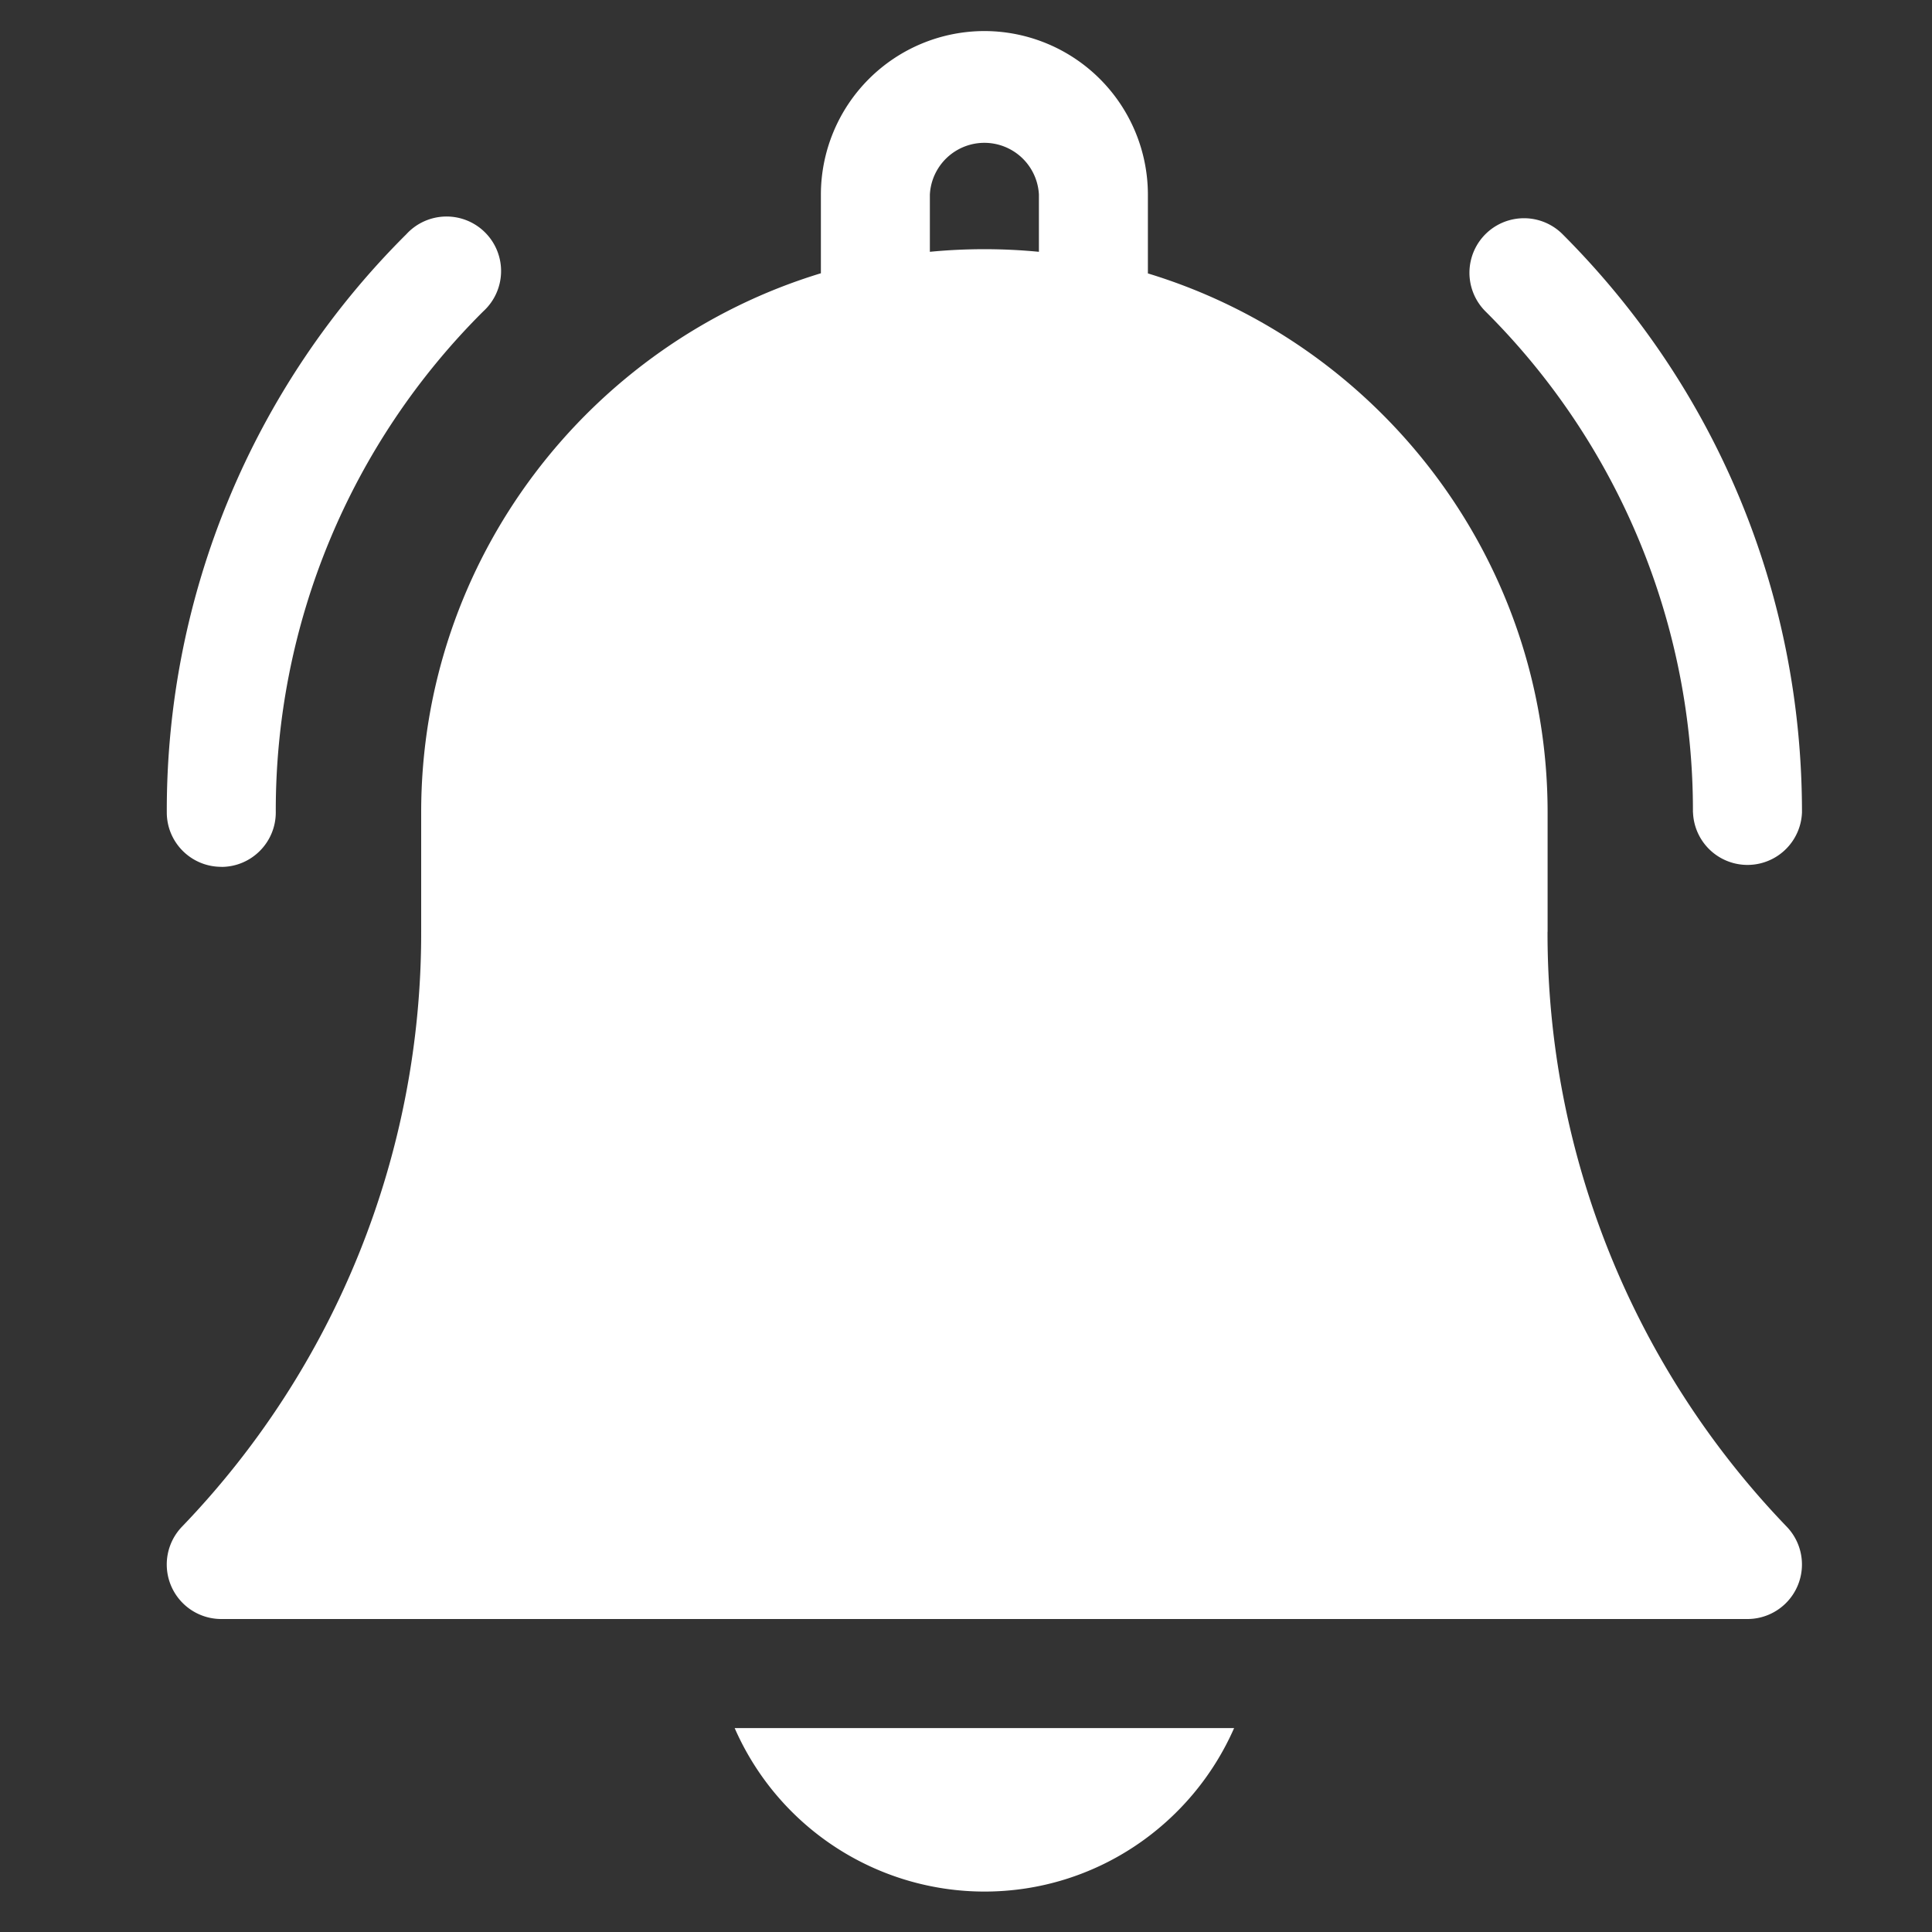 <svg width="27" height="27" fill="none" xmlns="http://www.w3.org/2000/svg"><rect width="100%" height="100%" fill="#333333" stroke="none"/><g clip-path="url(#a)" fill="#fff"><path d="M13.757 26.435c1.559 0 2.9-.941 3.49-2.285h-6.98a3.814 3.814 0 0 0 3.49 2.285ZM21.628 13.022v-1.669c0-3.546-2.357-6.55-5.586-7.532v-1.1A2.288 2.288 0 0 0 13.757.434a2.288 2.288 0 0 0-2.285 2.285v1.1c-3.23.982-5.586 3.987-5.586 7.533v1.669a11.96 11.96 0 0 1-3.343 8.315.762.762 0 0 0 .55 1.29H24.42a.762.762 0 0 0 .55-1.29 11.96 11.96 0 0 1-3.343-8.315Zm-7.11-9.503a7.934 7.934 0 0 0-1.523 0V2.72a.763.763 0 0 1 1.524 0v.799ZM23.66 11.353a.762.762 0 0 0 1.523 0c0-3.052-1.189-5.921-3.346-8.08a.762.762 0 0 0-1.078 1.078 9.837 9.837 0 0 1 2.9 7.002ZM3.093 12.115c.42 0 .761-.341.761-.762a9.838 9.838 0 0 1 2.9-7.002.762.762 0 1 0-1.076-1.077 11.35 11.35 0 0 0-3.347 8.08c0 .42.341.76.762.76Z"/></g><defs><clipPath id="a"><path fill="#fff" transform="translate(.757 .435)" d="M0 0h26v26H0z"/></clipPath></defs></svg>